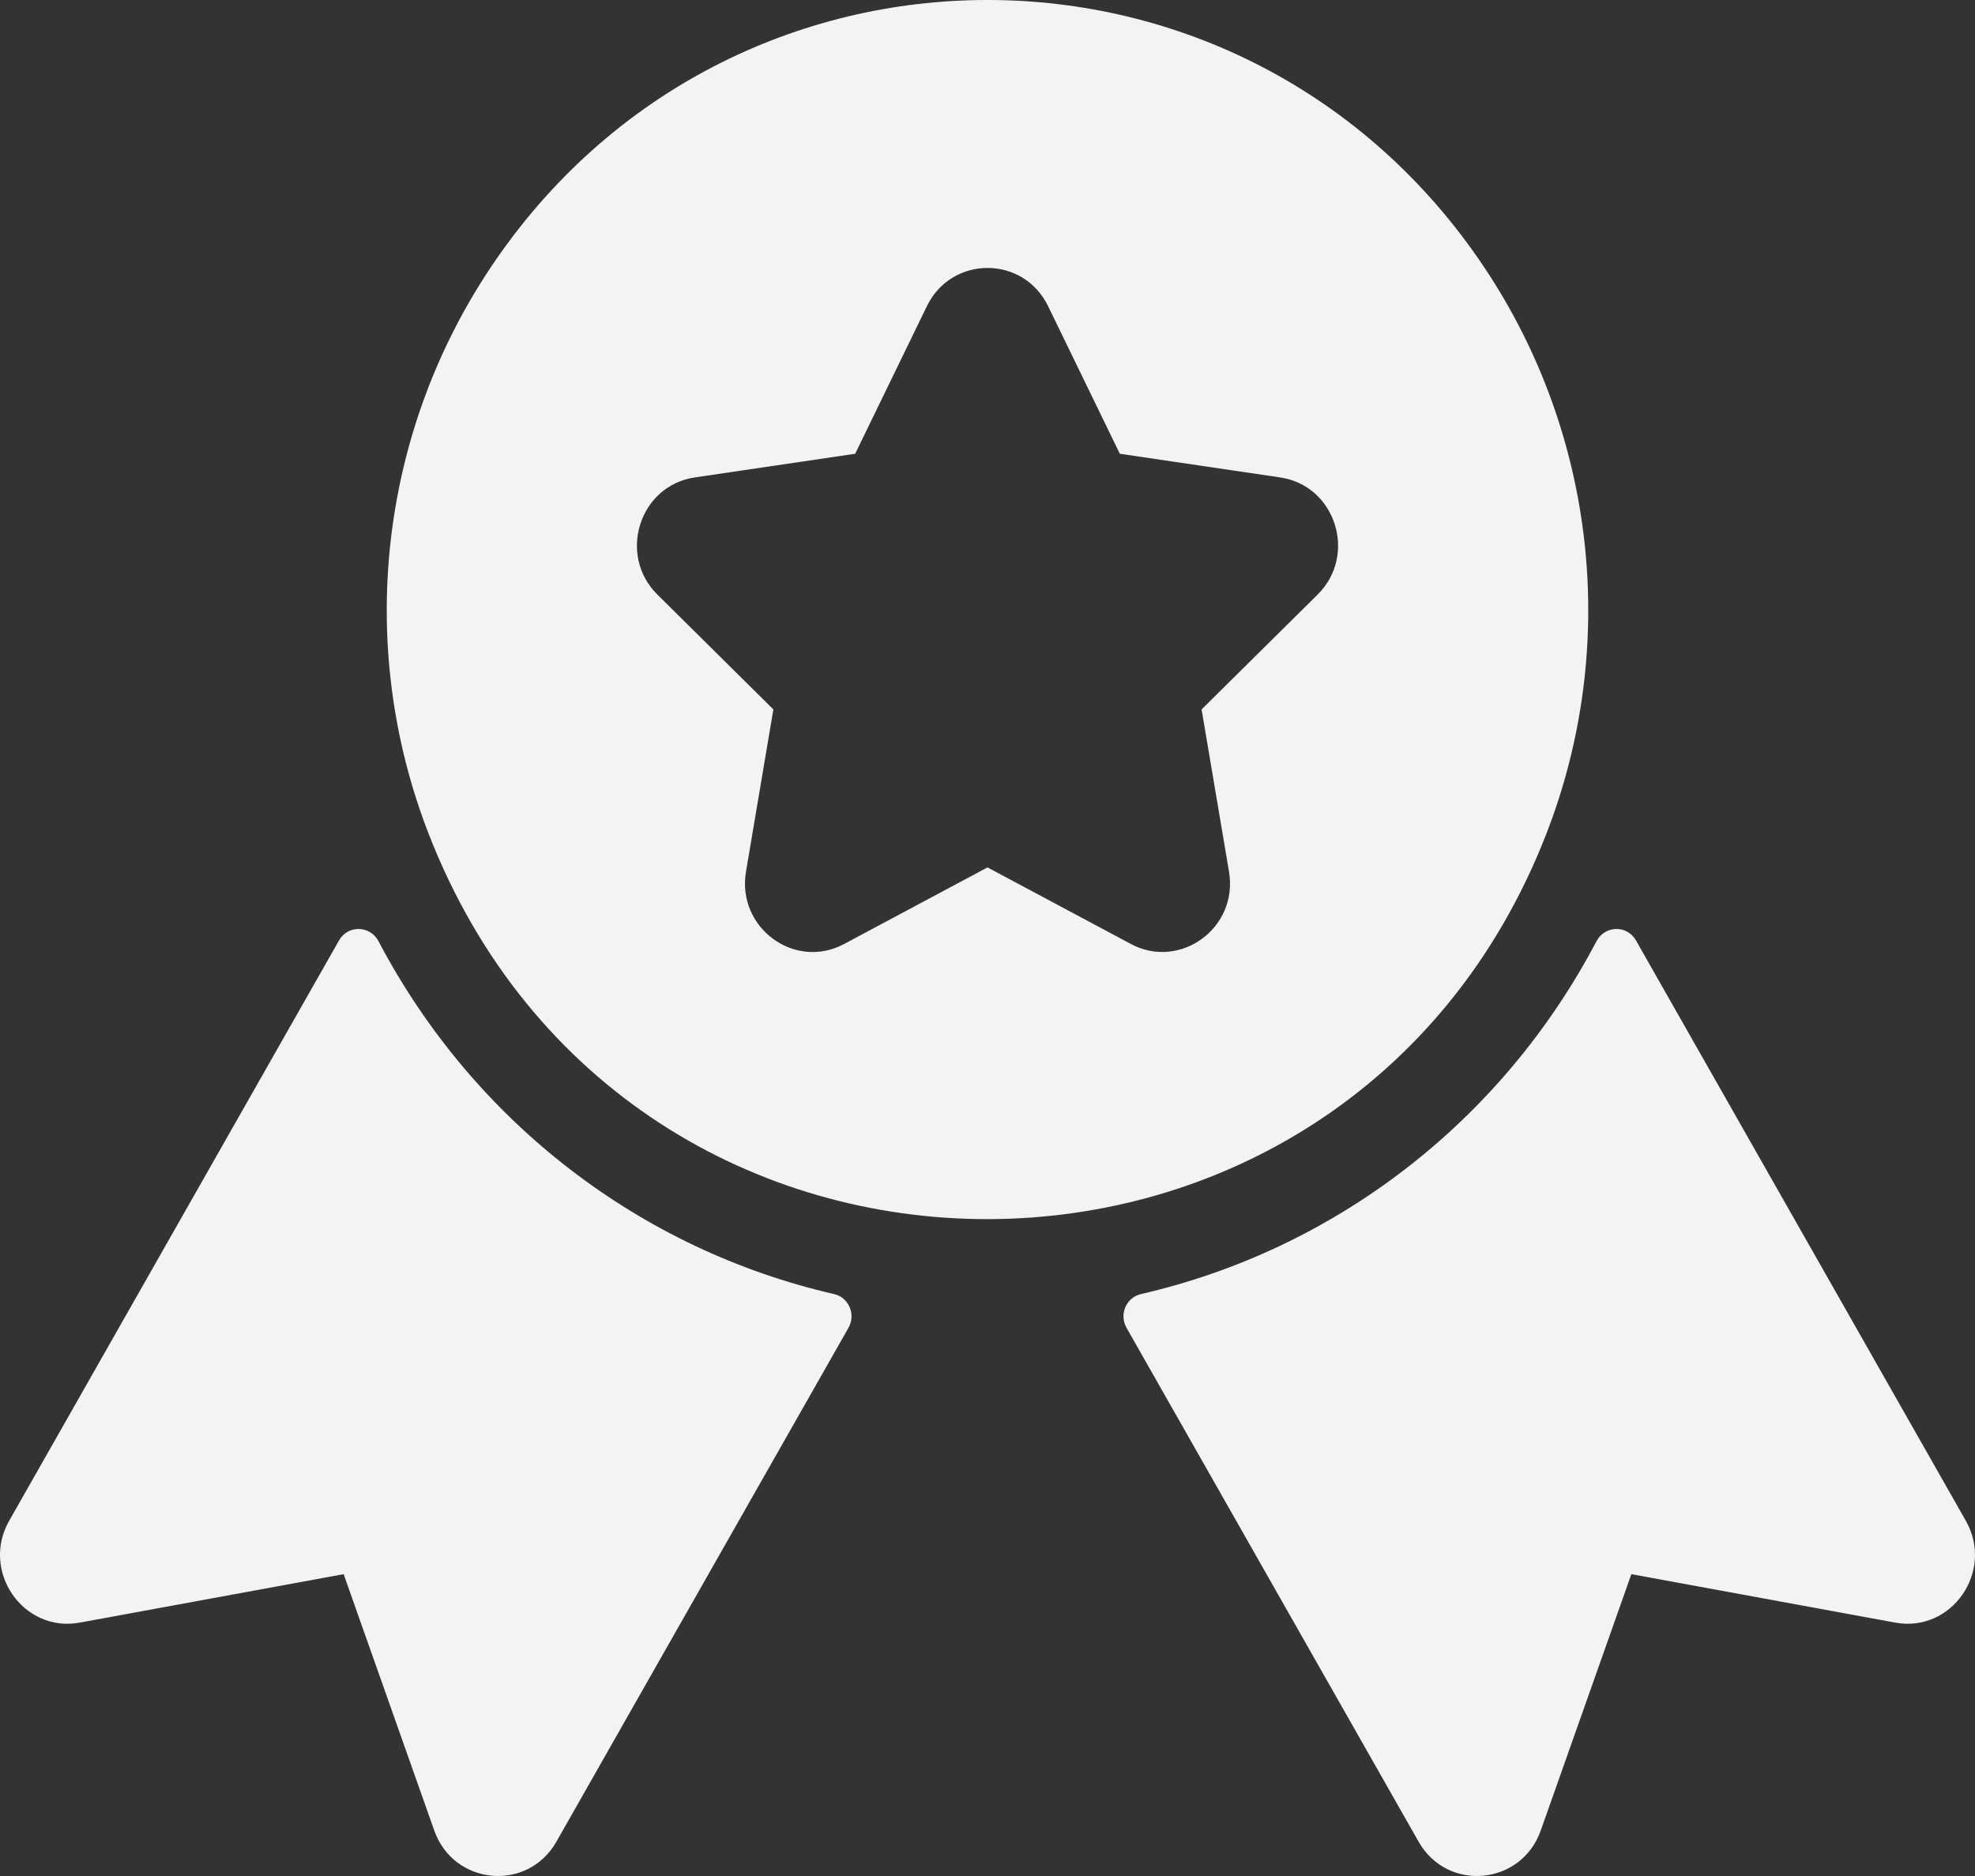 <svg width="60" height="57" viewBox="0 0 60 57" fill="none" xmlns="http://www.w3.org/2000/svg">
<rect x="0" y="0" width="60" height="57" fill="#333333" stroke="none"/>
<path d="M59.721 46.206L49.7 28.573C49.43 28.098 48.755 28.115 48.501 28.598C45.595 34.124 40.511 37.975 34.661 39.319C34.213 39.422 33.993 39.939 34.223 40.343L43.097 55.958C43.973 57.499 46.219 57.285 46.807 55.619L49.56 47.829L57.577 49.301C59.294 49.616 60.593 47.742 59.721 46.206Z" fill="#F3F3F3"/>
<path d="M25.339 39.319C19.487 37.975 14.404 34.121 11.499 28.598C11.245 28.115 10.57 28.098 10.3 28.573L0.279 46.206C-0.593 47.74 0.705 49.617 2.422 49.301L10.44 47.829L13.193 55.619C13.781 57.284 16.026 57.499 16.903 55.958L25.777 40.343C26.007 39.939 25.787 39.422 25.339 39.319Z" fill="#F3F3F3"/>
<path d="M46.971 25.352C49.195 19.647 48.491 13.203 45.087 8.116C37.847 -2.707 22.151 -2.704 14.914 8.115C11.51 13.203 10.805 19.647 13.029 25.352C19.119 40.975 40.91 40.902 46.971 25.352ZM40.03 18.064L36.504 21.555L37.337 26.484C37.626 28.199 35.848 29.479 34.358 28.683L30 26.355L25.642 28.683C24.139 29.486 22.376 28.186 22.663 26.484L23.495 21.555L19.97 18.064C18.754 16.859 19.426 14.754 21.107 14.506L25.98 13.787L28.159 9.302C28.91 7.755 31.089 7.754 31.841 9.302L34.02 13.787L38.892 14.506C40.573 14.754 41.247 16.859 40.03 18.064Z" fill="#F3F3F3"/>
</svg>
